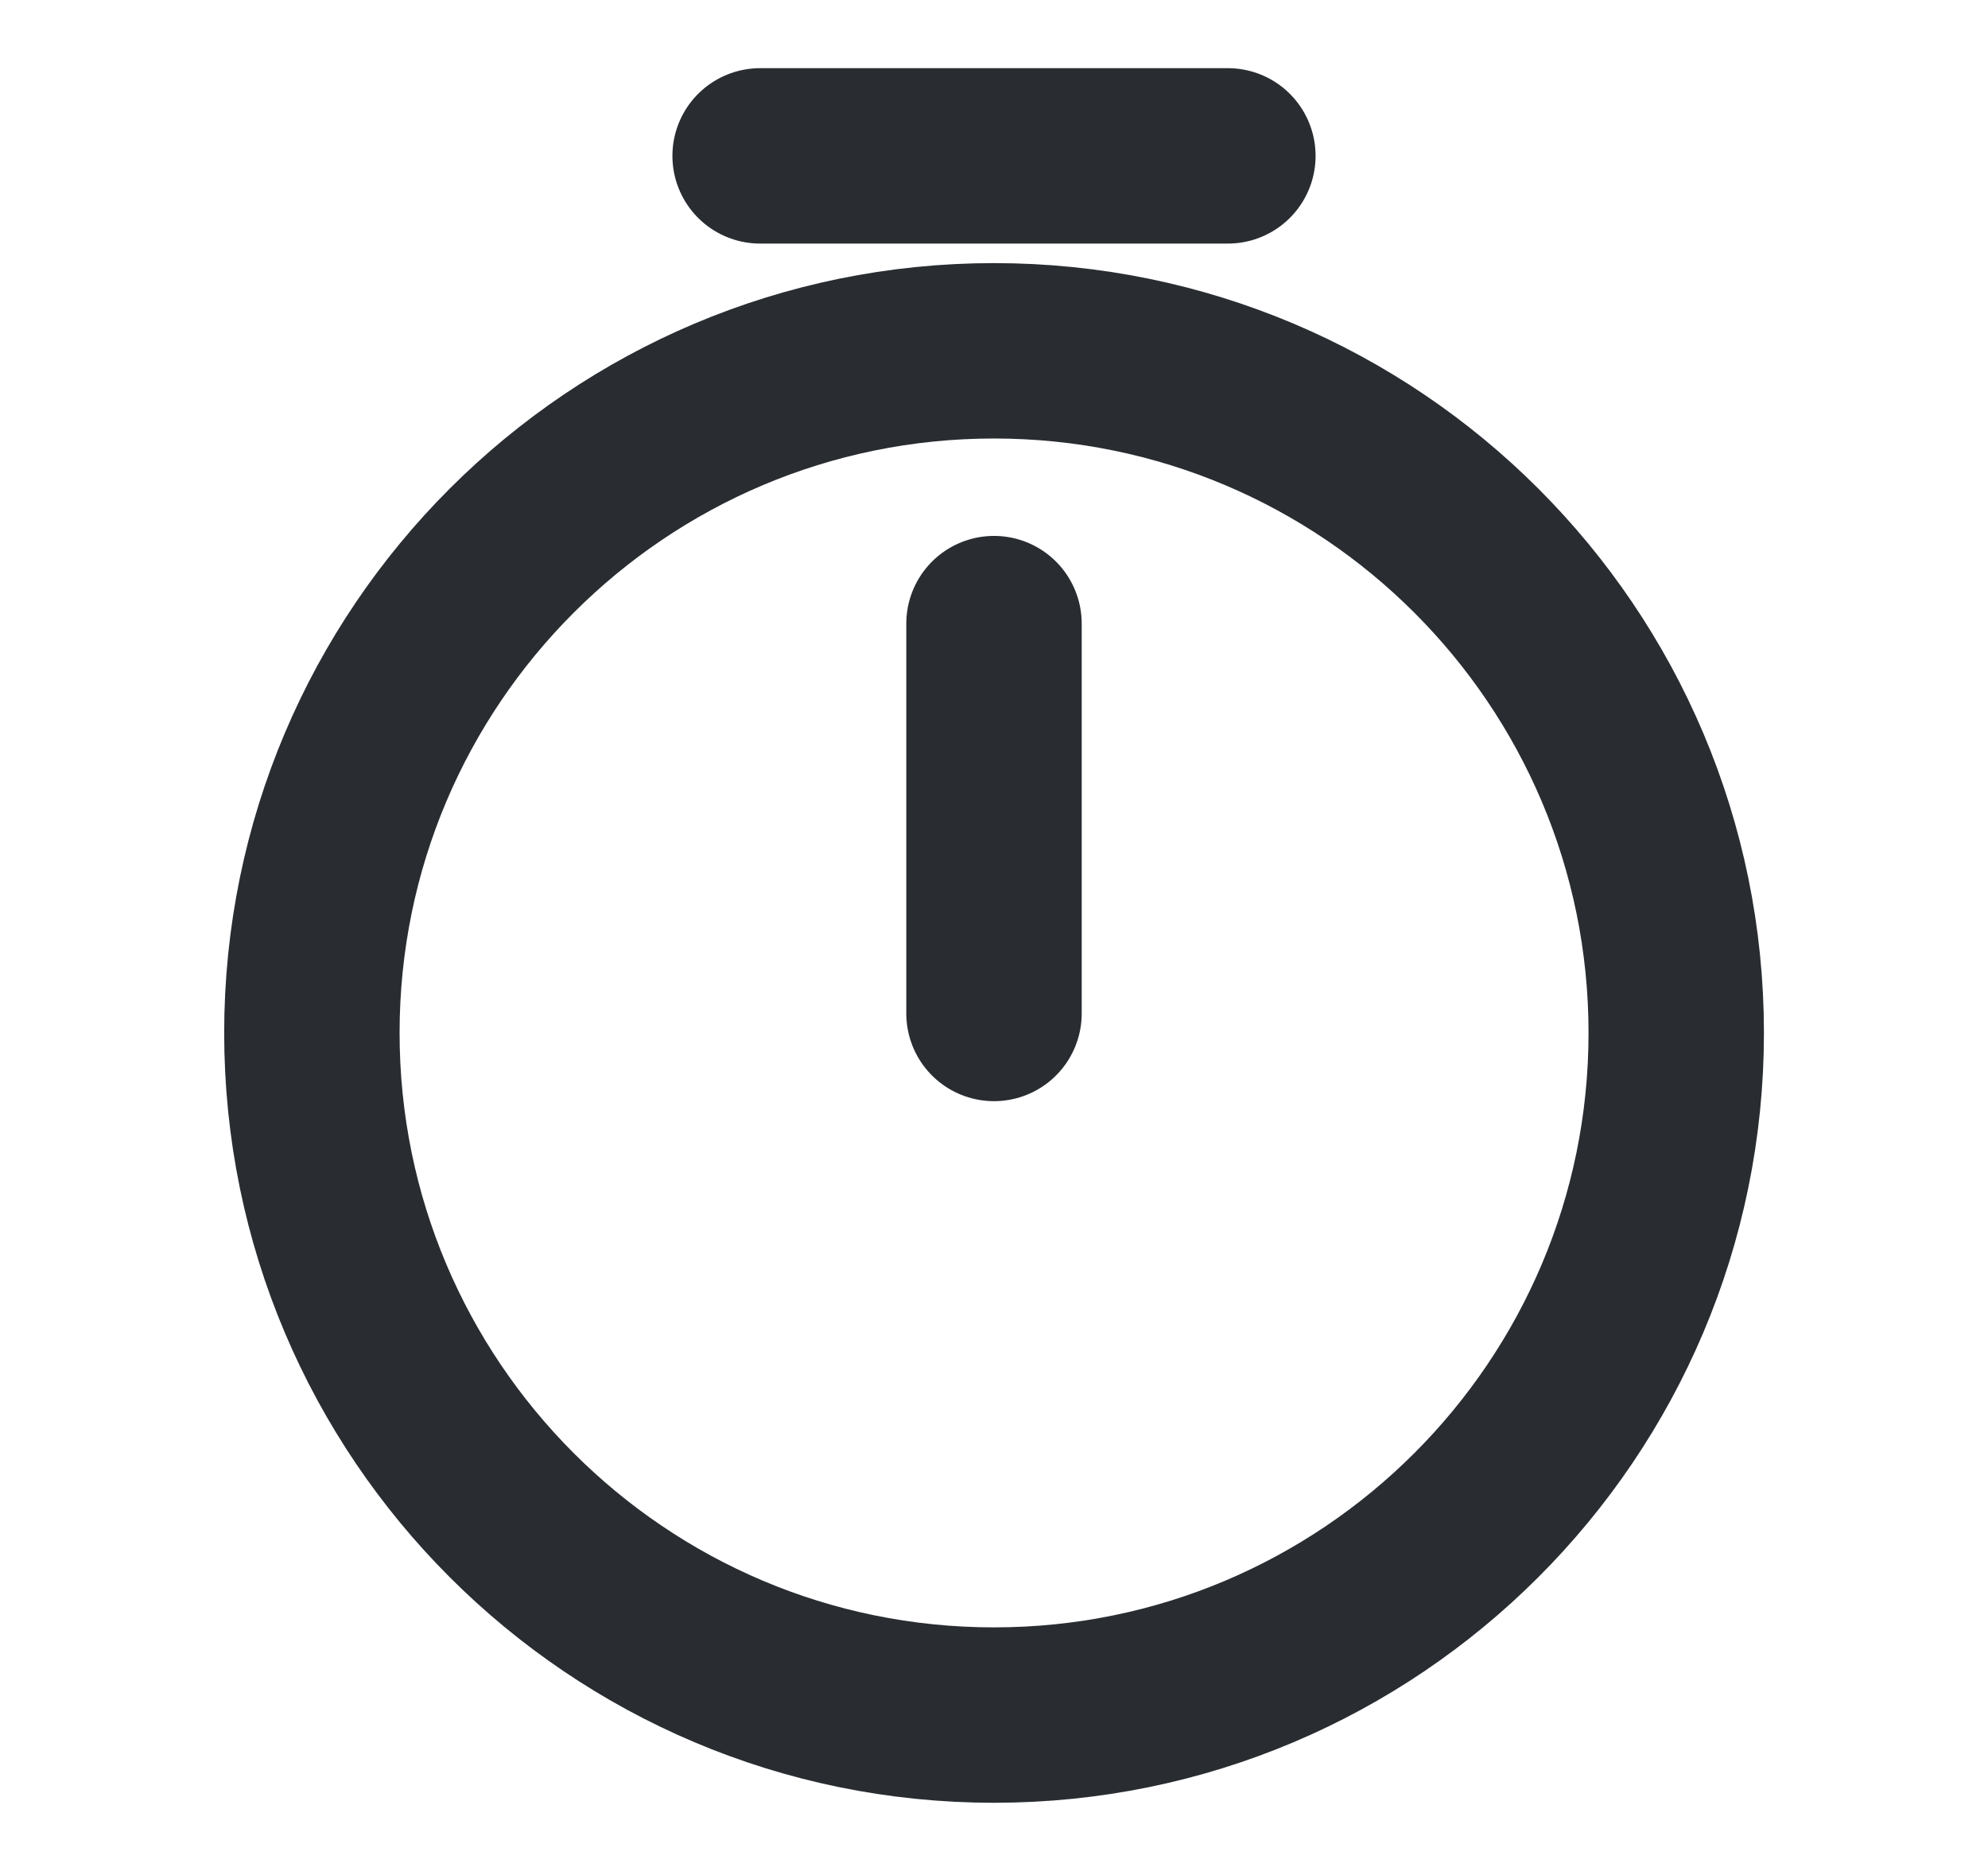<svg width="17" height="16" viewBox="0 0 17 16" fill="none" xmlns="http://www.w3.org/2000/svg">
<g id="vuesax/linear/timer">
<g id="timer">
<path id="Vector" d="M14.334 8.833C14.334 12.053 11.72 14.667 8.5 14.667C5.28 14.667 2.667 12.053 2.667 8.833C2.667 5.613 5.28 3 8.5 3C11.72 3 14.334 5.613 14.334 8.833Z" stroke="#292D32" stroke-width="1.5" stroke-linecap="round" stroke-linejoin="round"/>
<path id="Vector_2" d="M8.5 5.333V8.667" stroke="#292D32" stroke-width="1.5" stroke-linecap="round" stroke-linejoin="round"/>
<path id="Vector_3" d="M6.5 1.333H10.5" stroke="#292D32" stroke-width="1.5" stroke-miterlimit="10" stroke-linecap="round" stroke-linejoin="round"/>
</g>
</g>
</svg>
